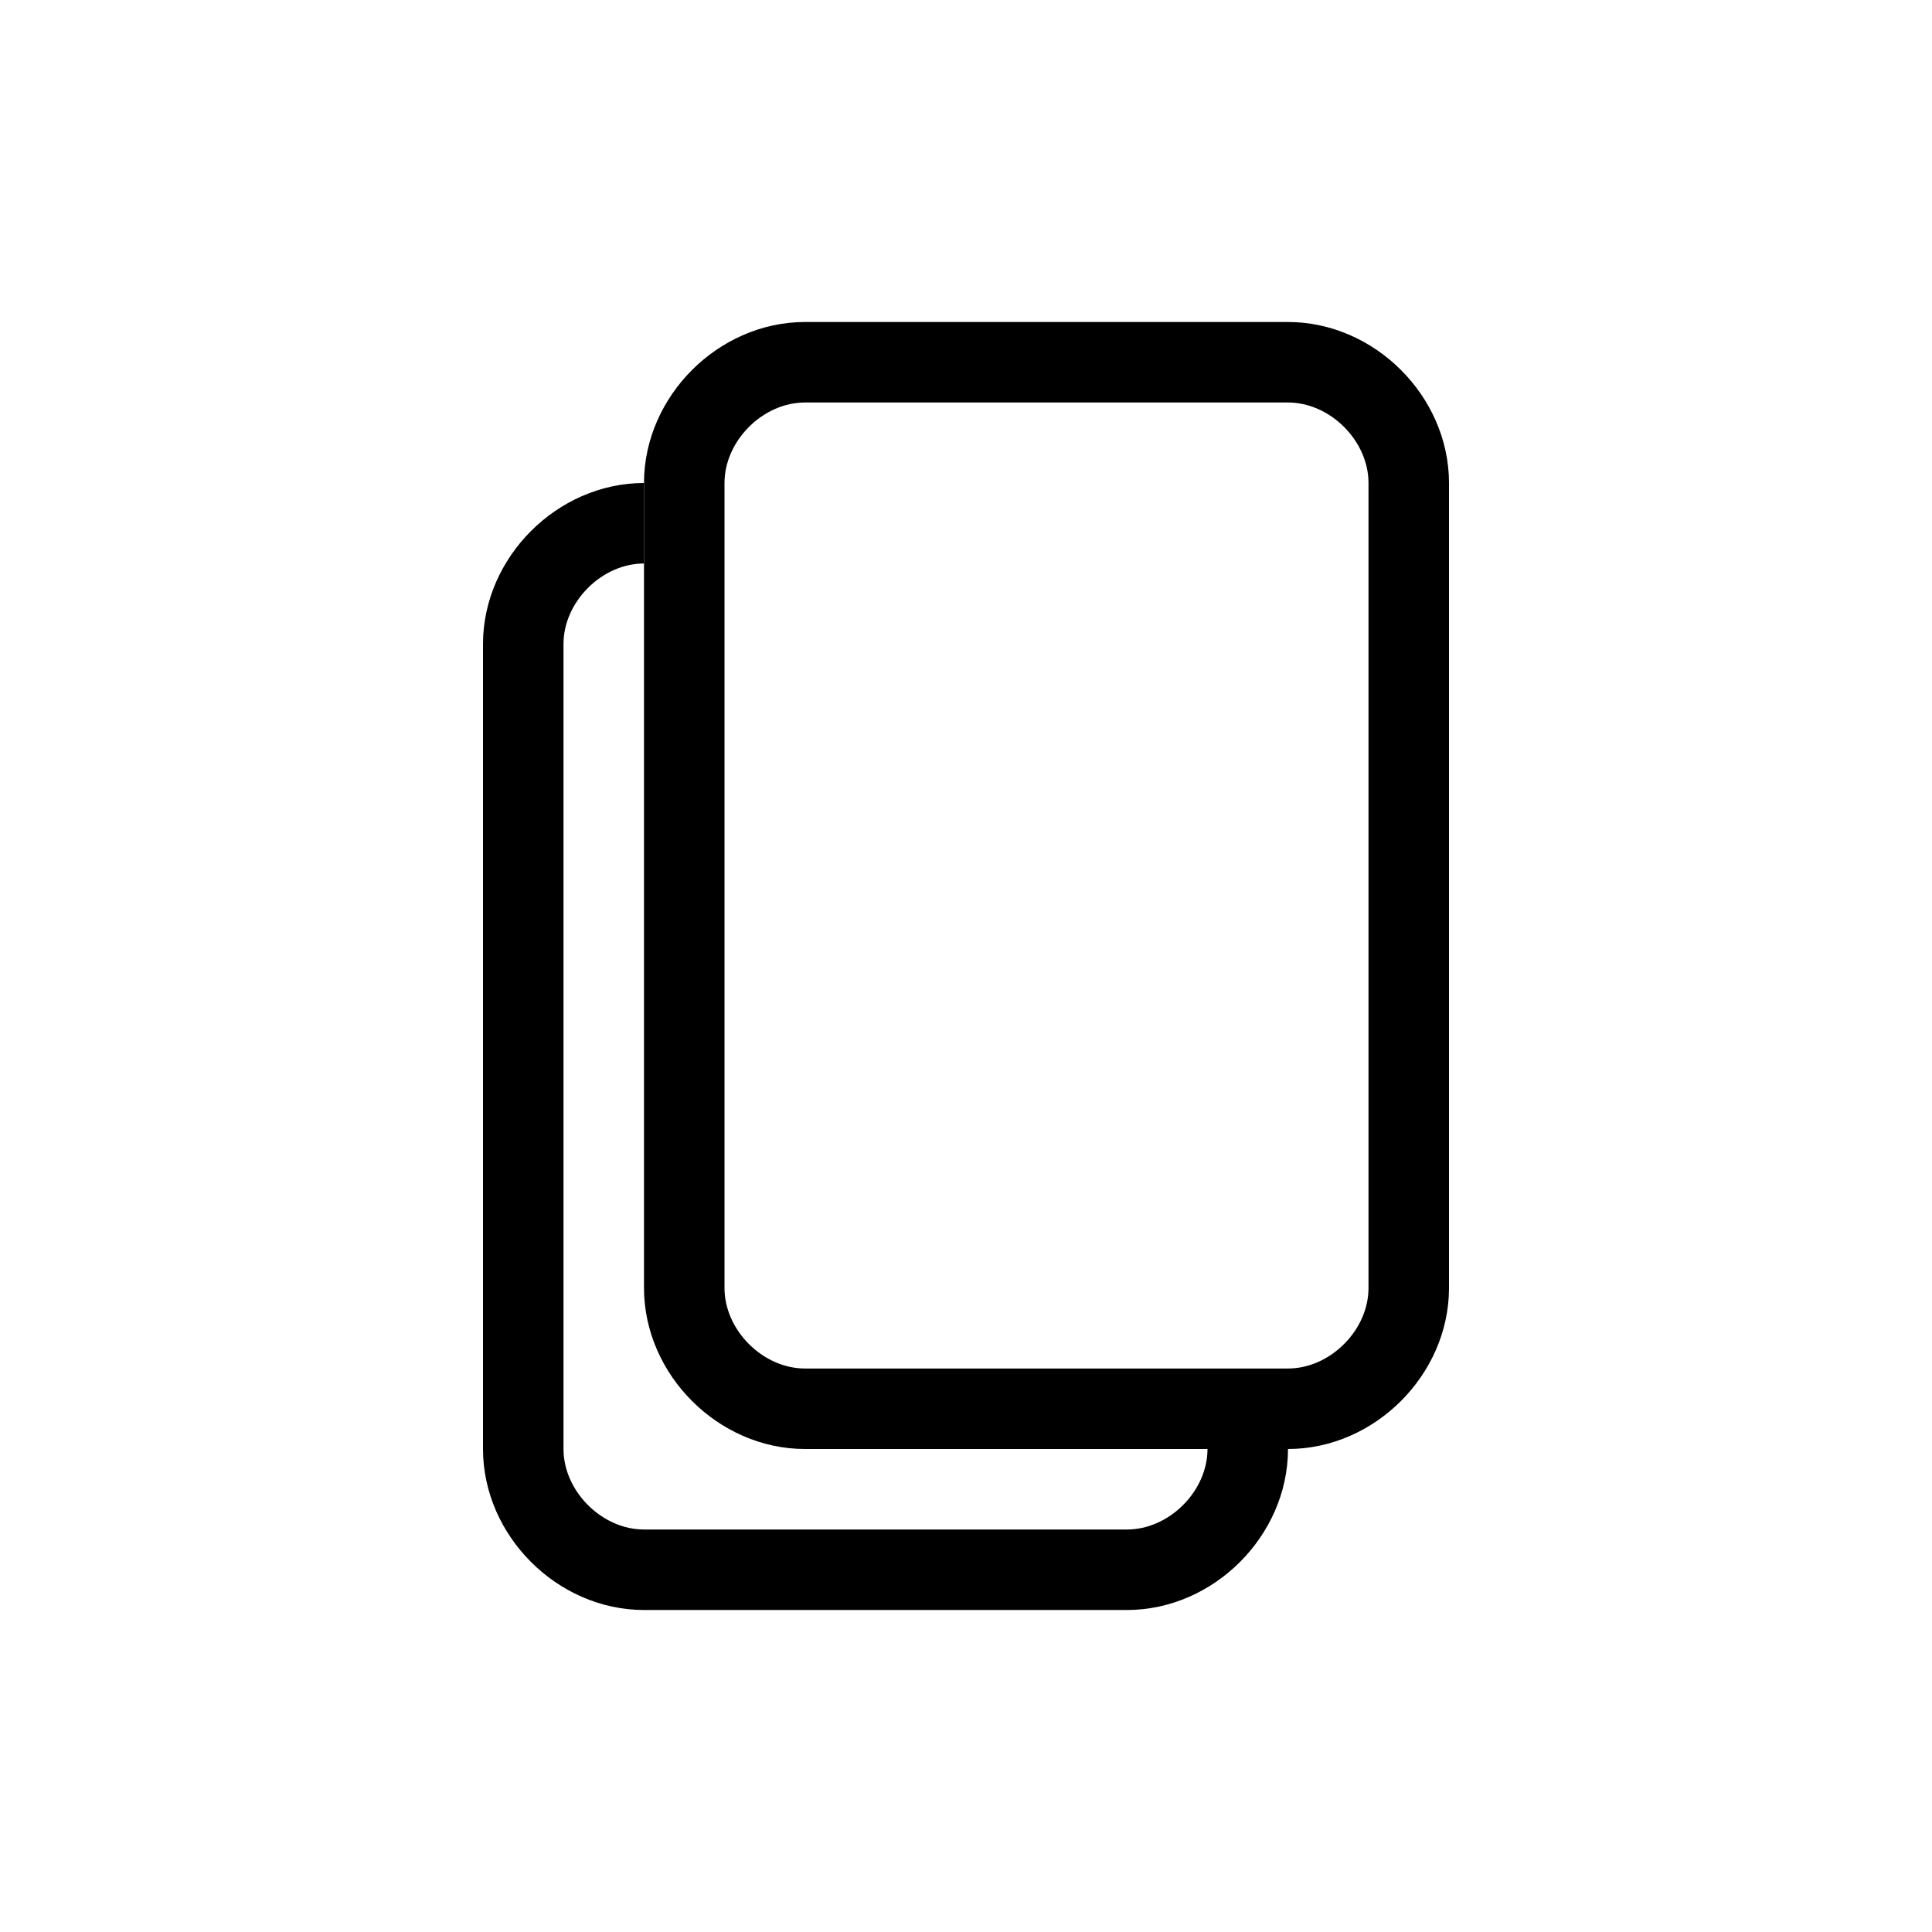 <svg version="1.2" xmlns="http://www.w3.org/2000/svg" viewBox="0 0 24 24" width="24" height="24">
	<title>copy-svgrepo-com</title>
	<style>
		.s0 { fill: none;stroke: #000000 } 
	</style>
	<path fill-rule="evenodd" class="s0" d="m16 17.5h-6c-0.8 0-1.5-0.7-1.5-1.5v-10c0-0.8 0.7-1.5 1.5-1.5h6c0.8 0 1.5 0.7 1.5 1.5v10c0 0.8-0.7 1.5-1.5 1.5z"/>
	<path class="s0" d="m15.5 18c0 0.8-0.7 1.5-1.5 1.5h-6c-0.8 0-1.5-0.7-1.5-1.5v-10c0-0.8 0.7-1.5 1.5-1.5"/>
</svg>